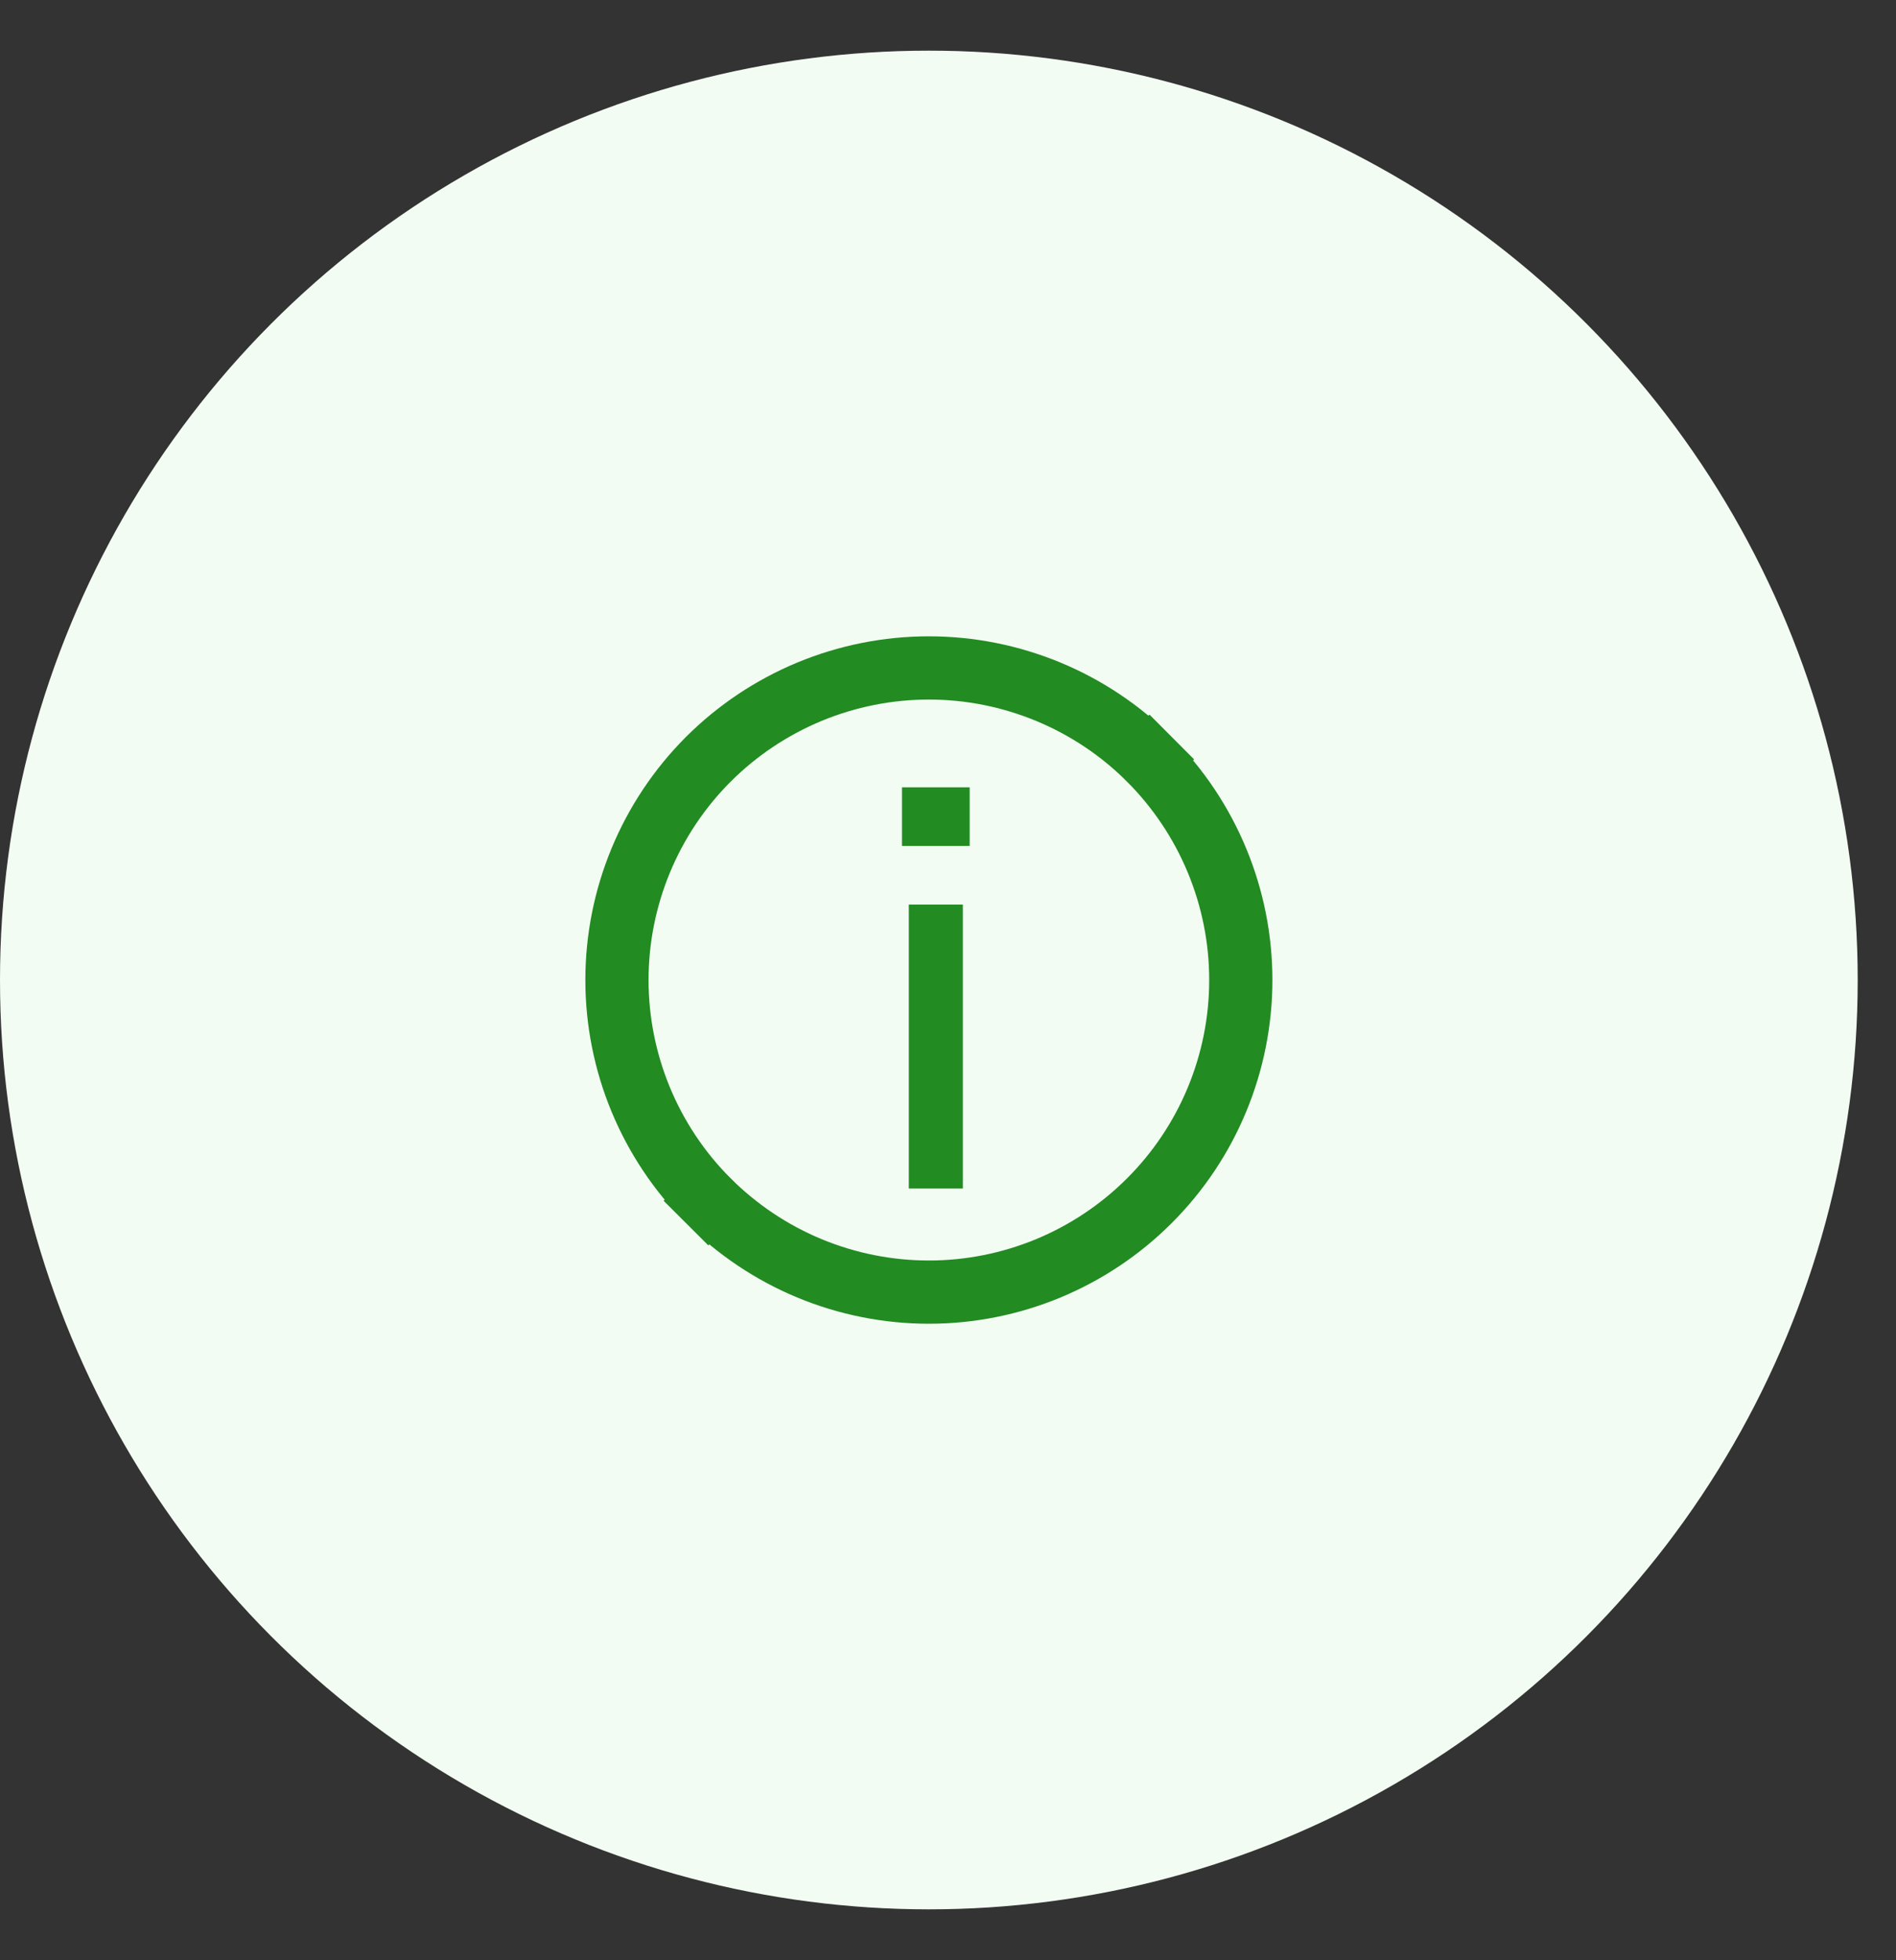 <svg width="30" height="31" viewBox="0 0 30 31" fill="none" xmlns="http://www.w3.org/2000/svg">
<rect x="0" y="0" width="30" height="31" fill="#333333" stroke="none"/>
<circle cx="14.697" cy="15.498" r="14.697" fill="#F3FCF3"/>
<path d="M12.808 10.939C13.407 10.691 14.049 10.563 14.697 10.563C15.345 10.563 15.987 10.691 16.586 10.939C17.185 11.187 17.729 11.55 18.187 12.008L18.541 11.655L18.187 12.008C18.645 12.467 19.009 13.011 19.257 13.61C19.505 14.208 19.633 14.85 19.633 15.498C19.633 16.807 19.113 18.063 18.187 18.988C17.261 19.914 16.006 20.434 14.697 20.434C14.049 20.434 13.407 20.306 12.808 20.058C12.21 19.81 11.666 19.446 11.207 18.988L10.854 19.342L11.207 18.988C10.282 18.063 9.762 16.807 9.762 15.498C9.762 14.189 10.282 12.934 11.207 12.008C11.666 11.55 12.21 11.187 12.808 10.939Z" stroke="#228B22"/>
<path d="M15.343 12.451V13.378H14.272V12.451H15.343ZM14.38 14.305H15.235V18.796H14.38V14.305Z" fill="#228B22"/>
</svg>
